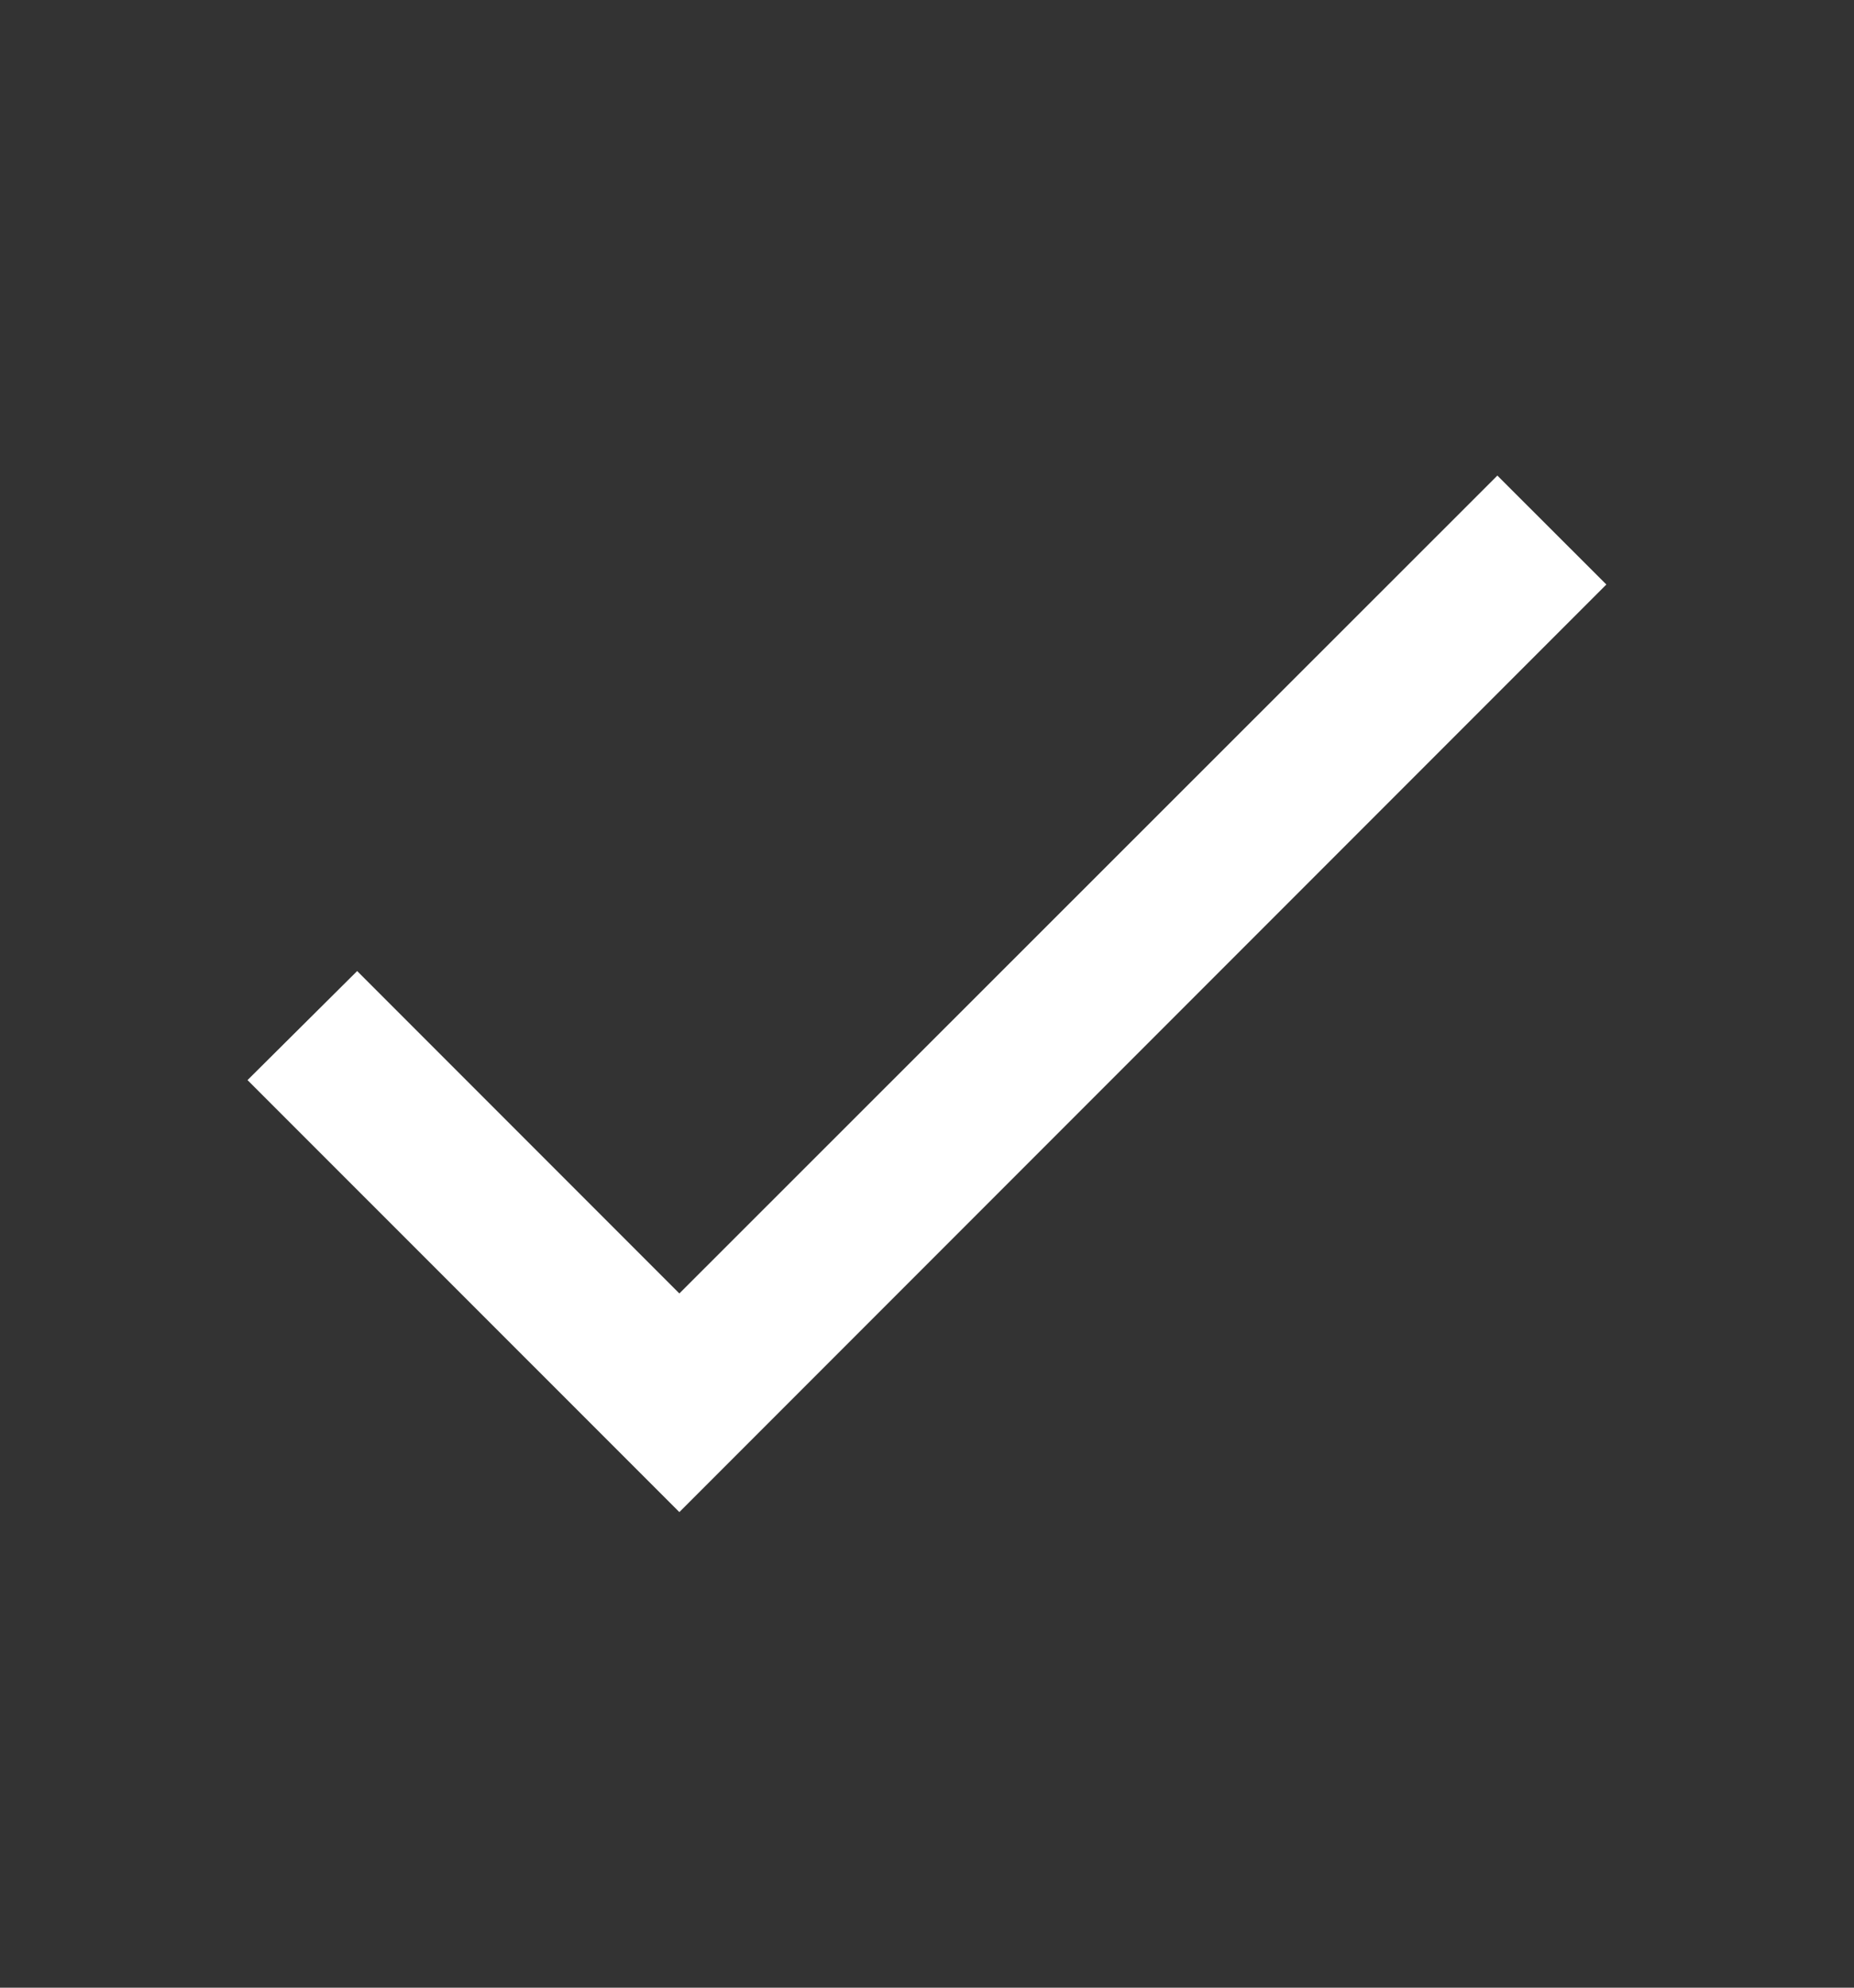 <svg width="14" height="15" viewBox="0 0 14 15" fill="none" xmlns="http://www.w3.org/2000/svg">
<rect x="0" y="0" width="14" height="15" fill="#333333" stroke="none"/>
<path d="M5.13 9.761L2.697 7.328L1.869 8.151L5.13 11.411L12.13 4.411L11.307 3.589L5.13 9.761Z" fill="white" style="fill:white;fill-opacity:1;"/>
</svg>
